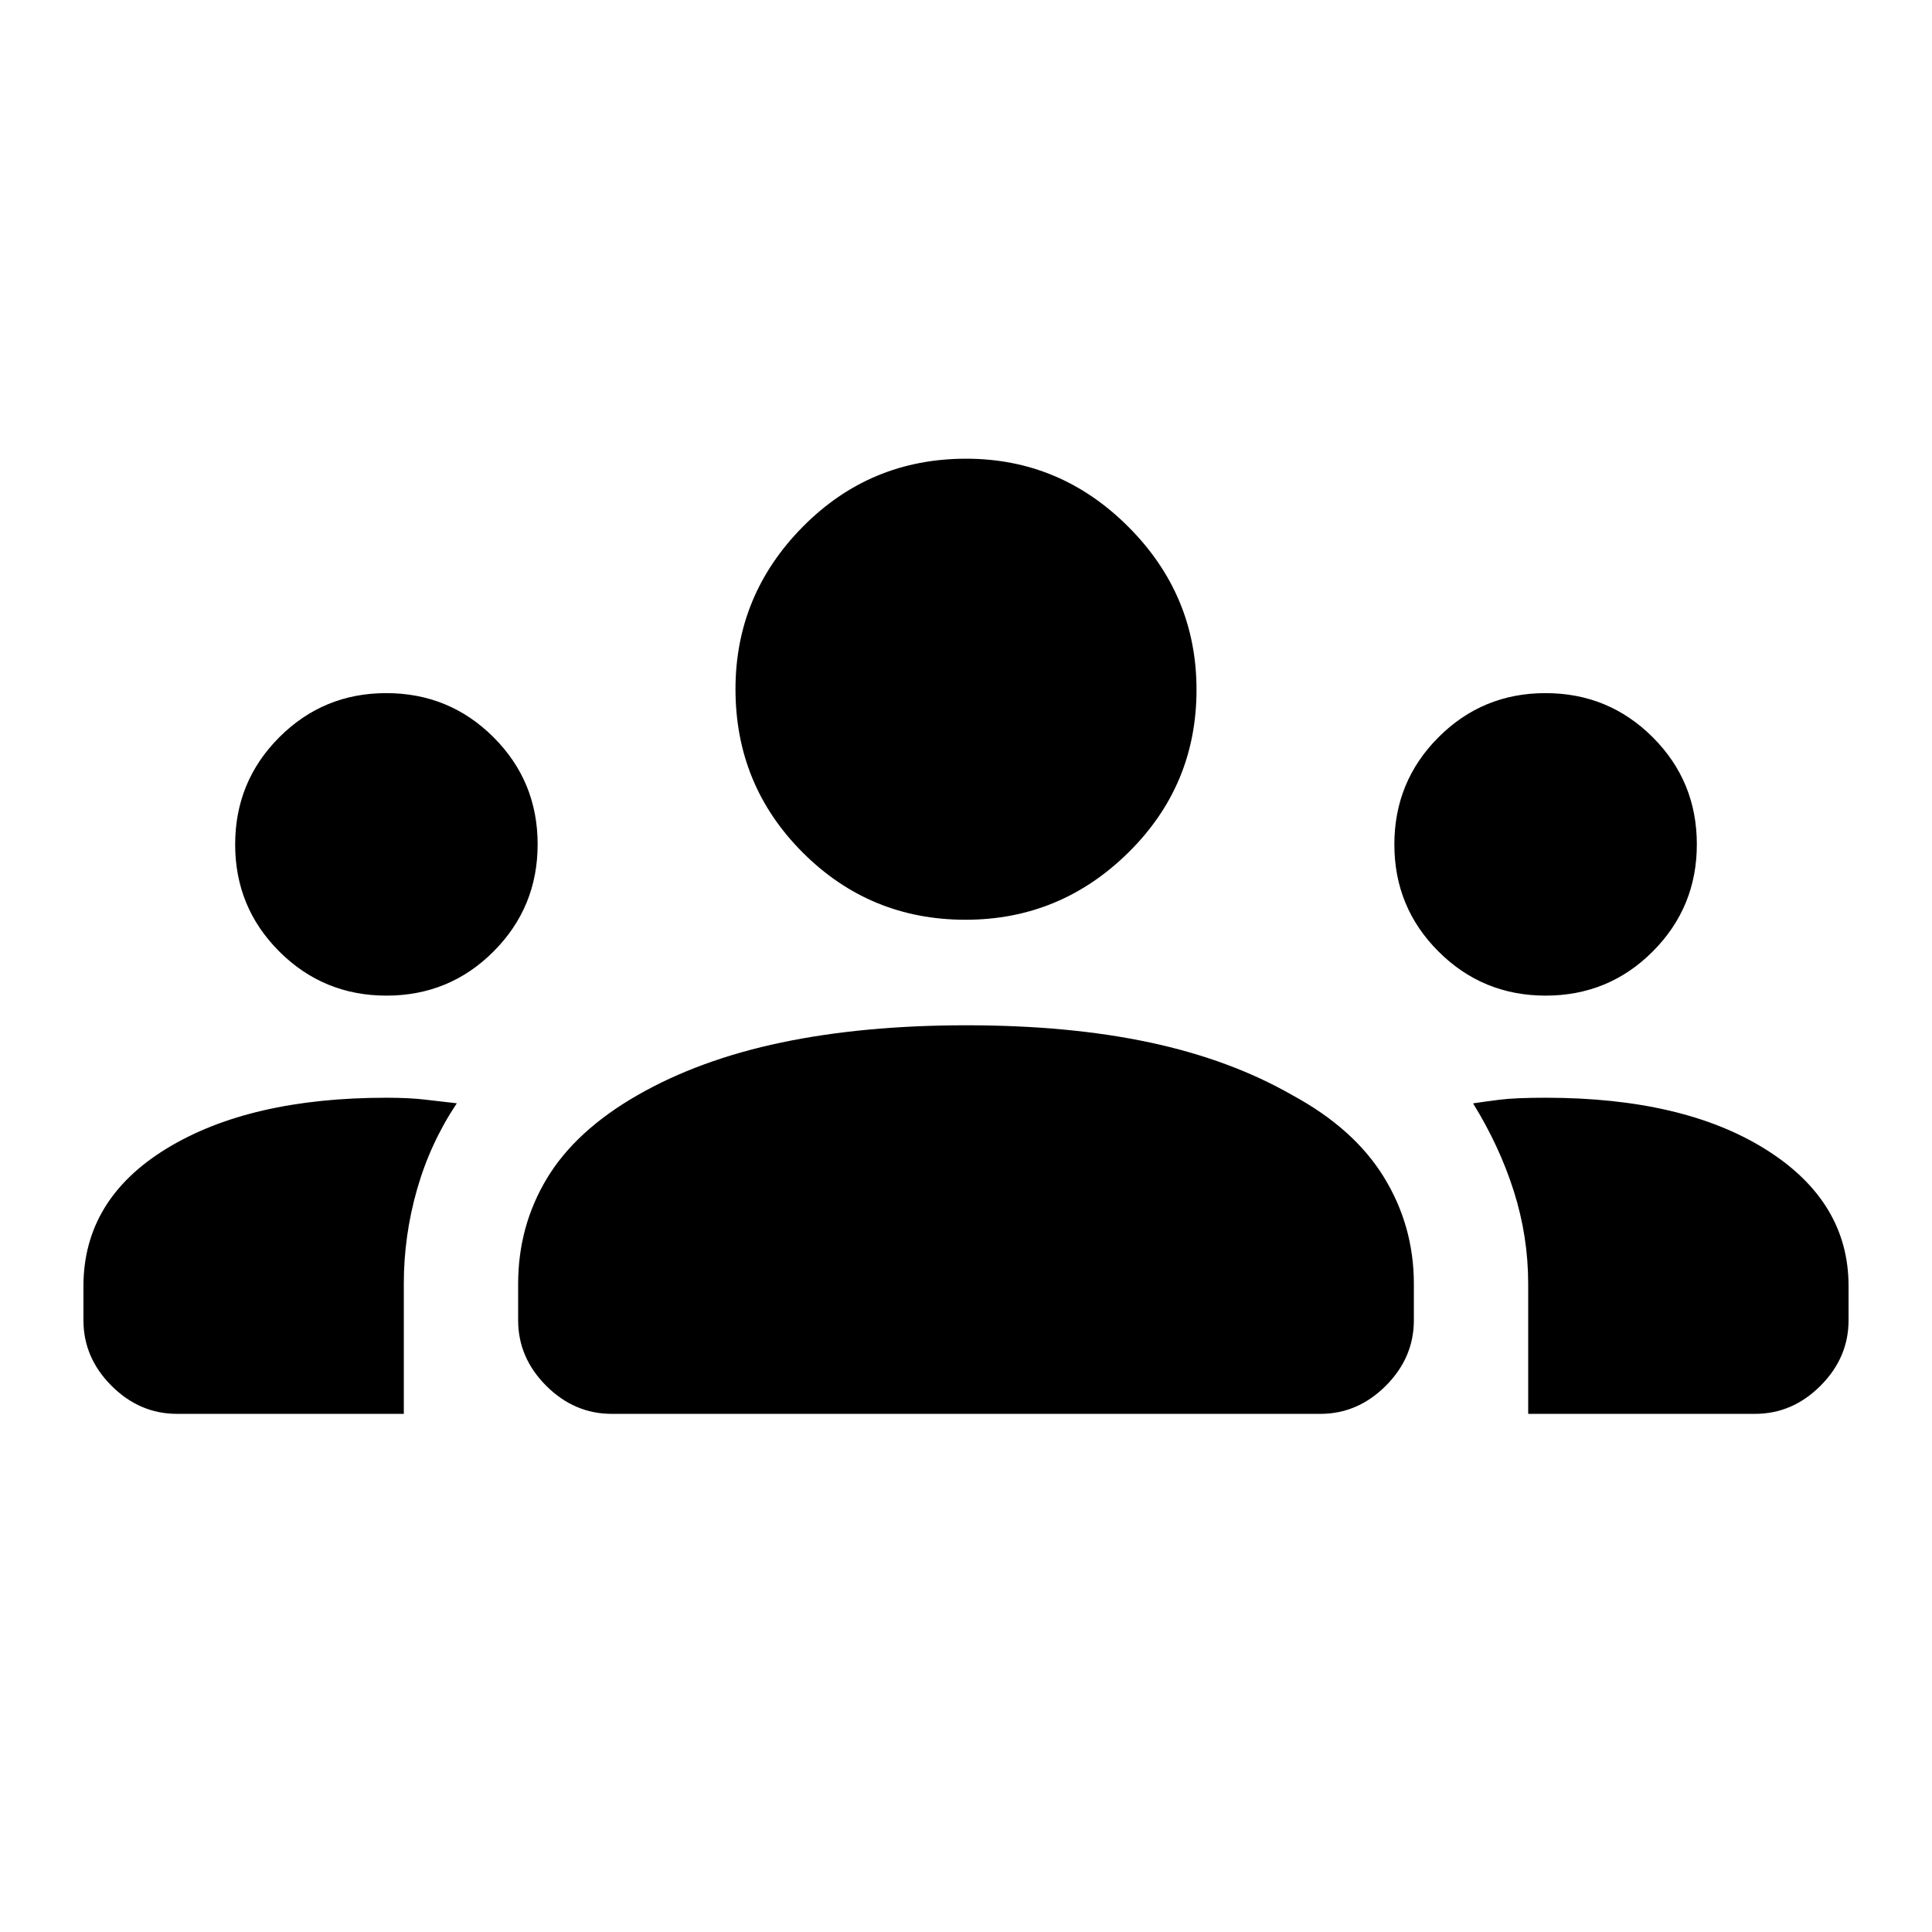 <svg xmlns="http://www.w3.org/2000/svg" height="20" viewBox="0 -960 960 960" width="20"><path d="M87.96-257.46q-18.59 0-32.55-13.95-13.95-13.96-13.95-32.55v-16.87q0-43.19 41.32-68.45 41.33-25.26 109.22-25.26 11.48 0 19.42.96 7.95.97 15.56 1.8-13.2 19.8-19.76 42.82-6.57 23.01-6.57 46.85v64.65H87.96Zm216 0q-18.59 0-32.55-13.95-13.95-13.96-13.95-32.55V-322q0-28.7 14.28-52.42 14.28-23.73 44.98-41.36 30.69-17.63 71.56-26.2 40.86-8.56 91.95-8.56 51.13 0 91.21 8.56 40.08 8.57 70.78 26.2 30.69 16.63 45.51 40.83 14.81 24.2 14.81 52.95v18.04q0 18.59-13.95 32.55-13.96 13.95-32.55 13.95H303.96Zm455.39 0V-322q0-23.54-7.1-45.97t-20.29-43.77q5.61-.87 13.4-1.84 7.79-.96 22.64-.96 68.57 0 109.56 25.78 40.98 25.79 40.98 67.76v17.04q0 18.59-13.95 32.55-13.96 13.95-32.55 13.95H759.35ZM192.03-465.28q-31.29 0-53.24-21.91-21.94-21.91-21.94-53.19 0-31.32 21.91-53.26 21.91-21.95 53.18-21.95 31.32 0 53.27 21.9 21.94 21.9 21.94 53.23 0 31.29-21.9 53.23-21.89 21.95-53.22 21.95Zm576 0q-31.29 0-53.24-21.91-21.94-21.91-21.94-53.19 0-31.32 21.91-53.26 21.91-21.95 53.18-21.95 31.32 0 53.27 21.9 21.94 21.9 21.94 53.23 0 31.29-21.9 53.23-21.89 21.95-53.22 21.95Zm-288.27-37.7q-47.53 0-80.92-33.43-33.38-33.43-33.38-81.18 0-46.82 33.43-80.65 33.42-33.83 81.18-33.83 46.82 0 80.65 33.88 33.82 33.88 33.82 80.9 0 47.54-33.87 80.92-33.88 33.39-80.91 33.39Z"/></svg>
